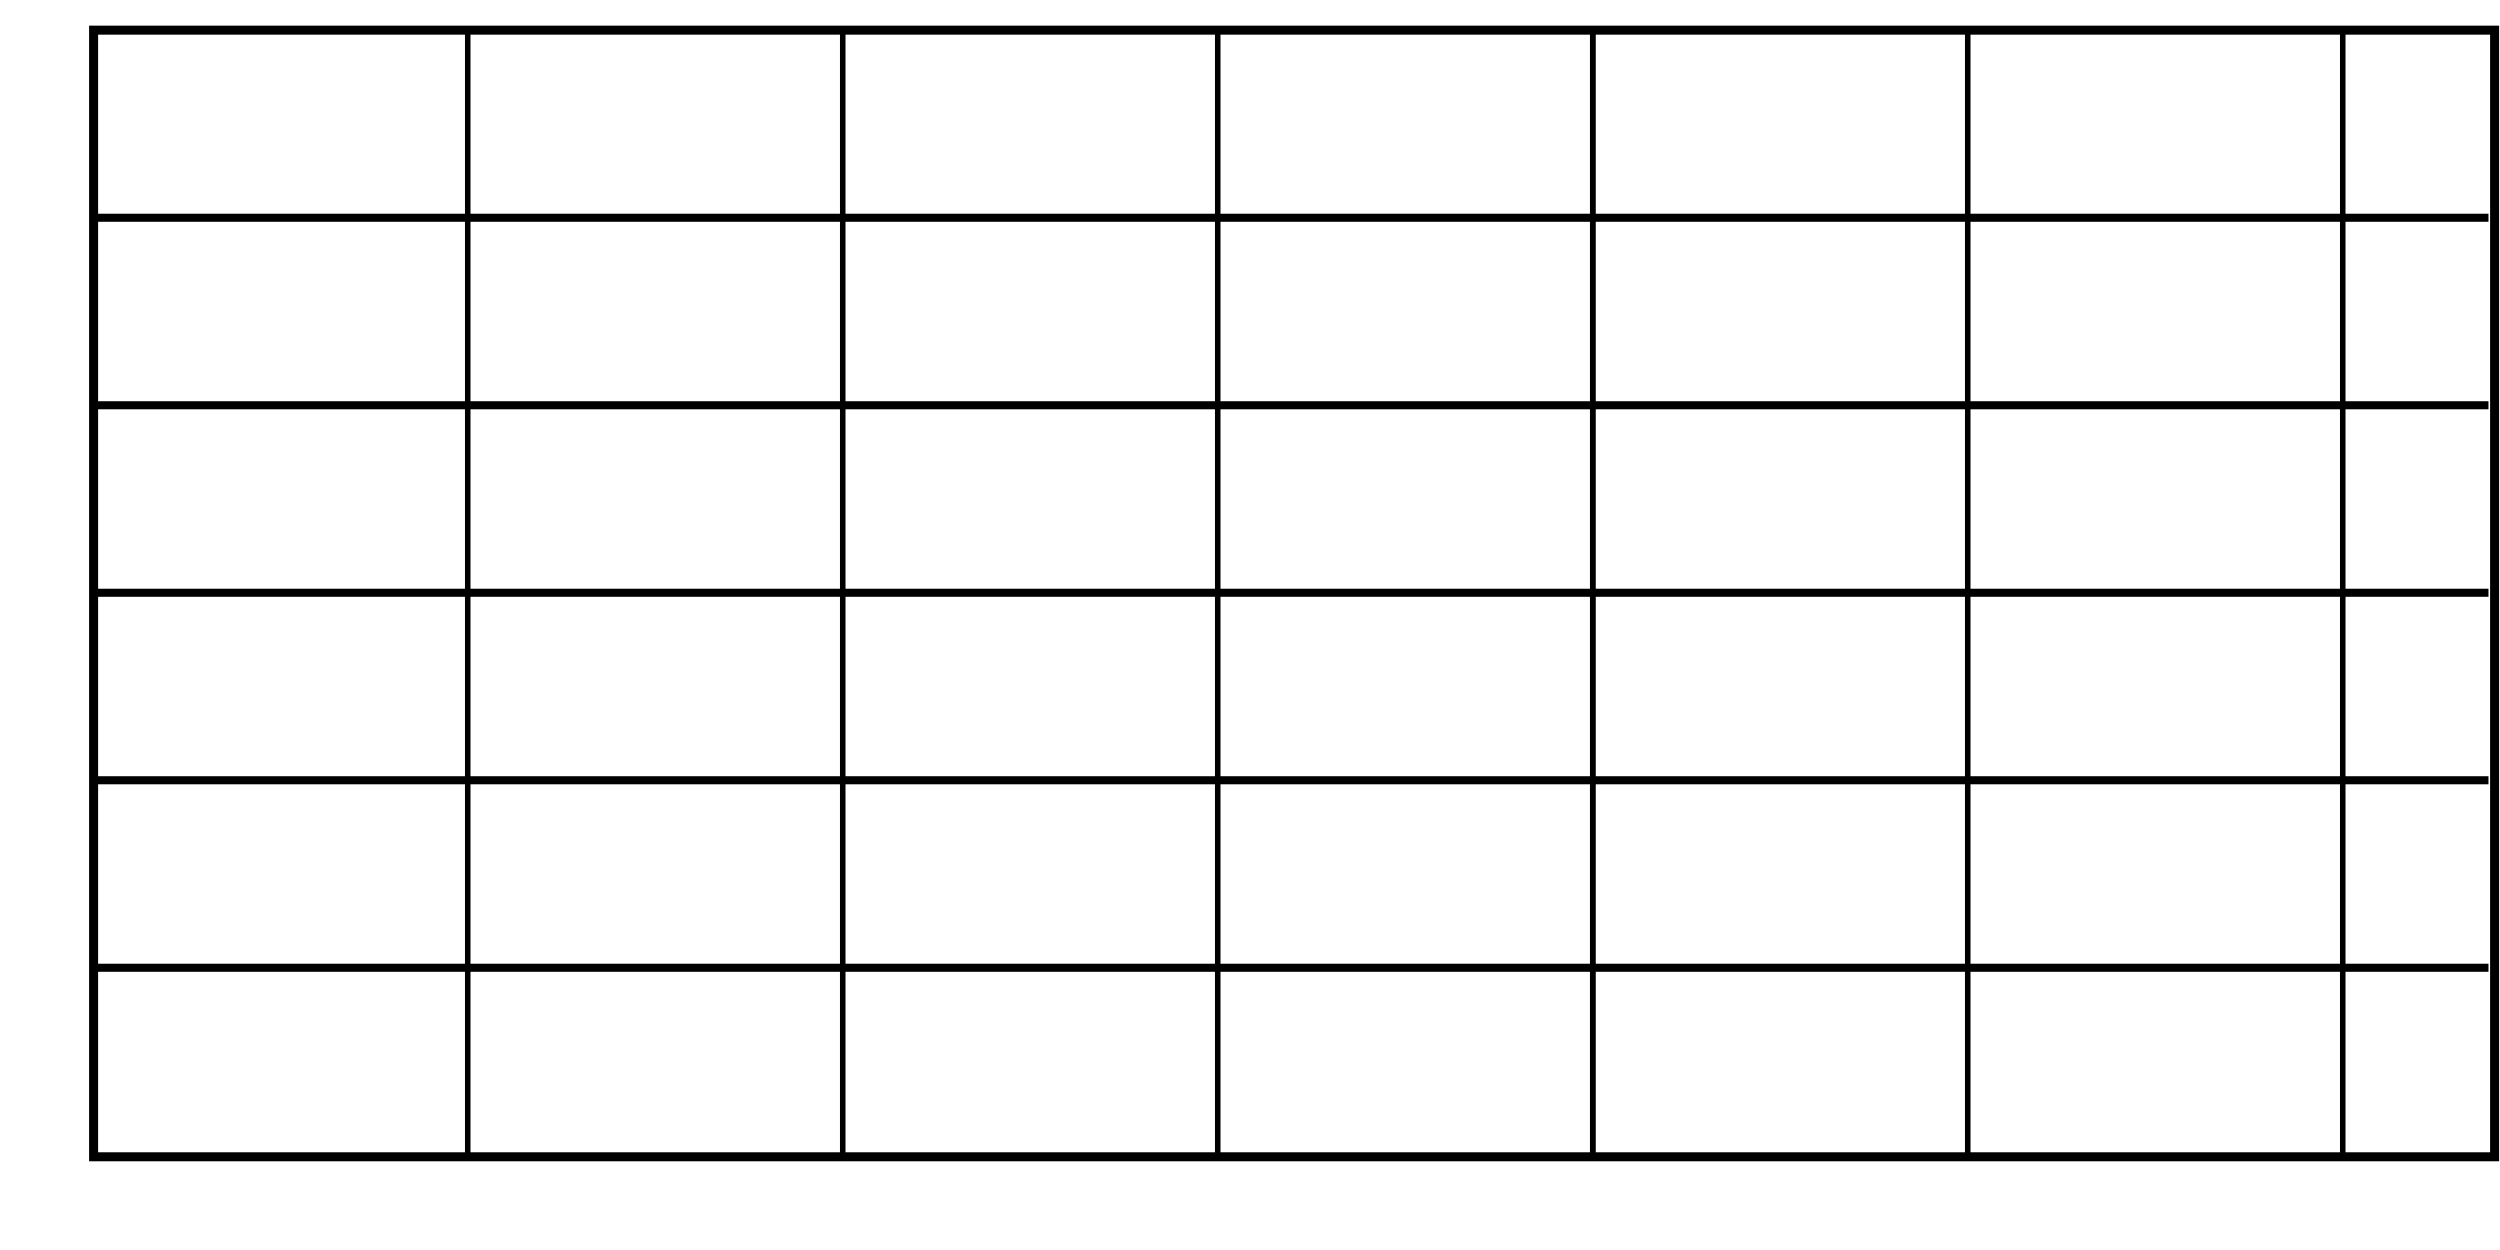 <?xml version="1.0" encoding="UTF-8" standalone="no"?>
<svg
  className='pr-0.5'
  width='100%'
  height='100%'
   viewBox="0 0 264.583 132.292"
>
    <rect
       style="fill:none;stroke:#000000;stroke-width:0.954"
       id="rect1438"
       width="254.106"
       height="119.235"
       x="9.906"
       y="3.191" />
    <path
       style="fill:none;stroke:#000000;stroke-width:0.258px;stroke-linecap:butt;stroke-linejoin:miter;stroke-opacity:1"
       d="M 49.502,122.078 V 3.2"
       id="path1440-3" />
    <path
       style="fill:none;stroke:#000000;stroke-width:0.585;stroke-linecap:butt;stroke-linejoin:miter;stroke-miterlimit:4;stroke-dasharray:none;stroke-opacity:1"
       d="M 89.19,122.078 V 3.2"
       id="path1440-2" />
    <path
       style="fill:none;stroke:#000000;stroke-width:0.585;stroke-linecap:butt;stroke-linejoin:miter;stroke-miterlimit:4;stroke-dasharray:none;stroke-opacity:1"
       d="M 128.877,122.078 V 3.2"
       id="path1440-2-4" />
    <path
       style="fill:none;stroke:#000000;stroke-width:0.585;stroke-linecap:butt;stroke-linejoin:miter;stroke-miterlimit:4;stroke-dasharray:none;stroke-opacity:1"
       d="M 168.565,122.078 V 3.2"
       id="path1440-2-4-4-1" />
    <path
       style="fill:none;stroke:#000000;stroke-width:0.258px;stroke-linecap:butt;stroke-linejoin:miter;stroke-opacity:1"
       d="M 128.877,122.078 V 3.2"
       id="path1440-3-9" />
    <path
       style="fill:none;stroke:#000000;stroke-width:0.585;stroke-linecap:butt;stroke-linejoin:miter;stroke-miterlimit:4;stroke-dasharray:none;stroke-opacity:1"
       d="M 168.565,122.078 V 3.2"
       id="path1440-2-8" />
    <path
       style="fill:none;stroke:#000000;stroke-width:0.585;stroke-linecap:butt;stroke-linejoin:miter;stroke-miterlimit:4;stroke-dasharray:none;stroke-opacity:1"
       d="M 208.252,122.078 V 3.2"
       id="path1440-2-4-4-0" />
    <path
       style="fill:none;stroke:#000000;stroke-width:0.585;stroke-linecap:butt;stroke-linejoin:miter;stroke-miterlimit:4;stroke-dasharray:none;stroke-opacity:1"
       d="M 247.94,122.078 V 3.2"
       id="path1440-2-4-4-1-8-8" />
    <path
       style="fill:none;stroke:#000000;stroke-width:0.854;stroke-linecap:butt;stroke-linejoin:miter;stroke-miterlimit:4;stroke-dasharray:none;stroke-opacity:1"
       d="M 10.069,23.046 H 263.364"
       id="path1440-0" />
    <path
       style="fill:none;stroke:#000000;stroke-width:0.854;stroke-linecap:butt;stroke-linejoin:miter;stroke-miterlimit:4;stroke-dasharray:none;stroke-opacity:1"
       d="M 10.069,42.89 H 263.364"
       id="path1440-0-3" />
    <path
       style="fill:none;stroke:#000000;stroke-width:0.854;stroke-linecap:butt;stroke-linejoin:miter;stroke-miterlimit:4;stroke-dasharray:none;stroke-opacity:1"
       d="M 10.069,62.734 H 263.364"
       id="path1440-0-3-3" />
    <path
       style="fill:none;stroke:#000000;stroke-width:0.854;stroke-linecap:butt;stroke-linejoin:miter;stroke-miterlimit:4;stroke-dasharray:none;stroke-opacity:1"
       d="M 10.069,82.577 H 263.364"
       id="path1440-0-3-3-8" />
    <path
       style="fill:none;stroke:#000000;stroke-width:0.854;stroke-linecap:butt;stroke-linejoin:miter;stroke-miterlimit:4;stroke-dasharray:none;stroke-opacity:1"
       d="M 10.069,102.421 H 263.364"
       id="path1440-0-3-3-8-7" />
    <path
       style="fill:none;stroke:#000000;stroke-width:0.585;stroke-linecap:butt;stroke-linejoin:miter;stroke-miterlimit:4;stroke-dasharray:none;stroke-opacity:1"
       d="M 49.502,122.078 V 3.2"
       id="path1440-2-9" />
</svg>
